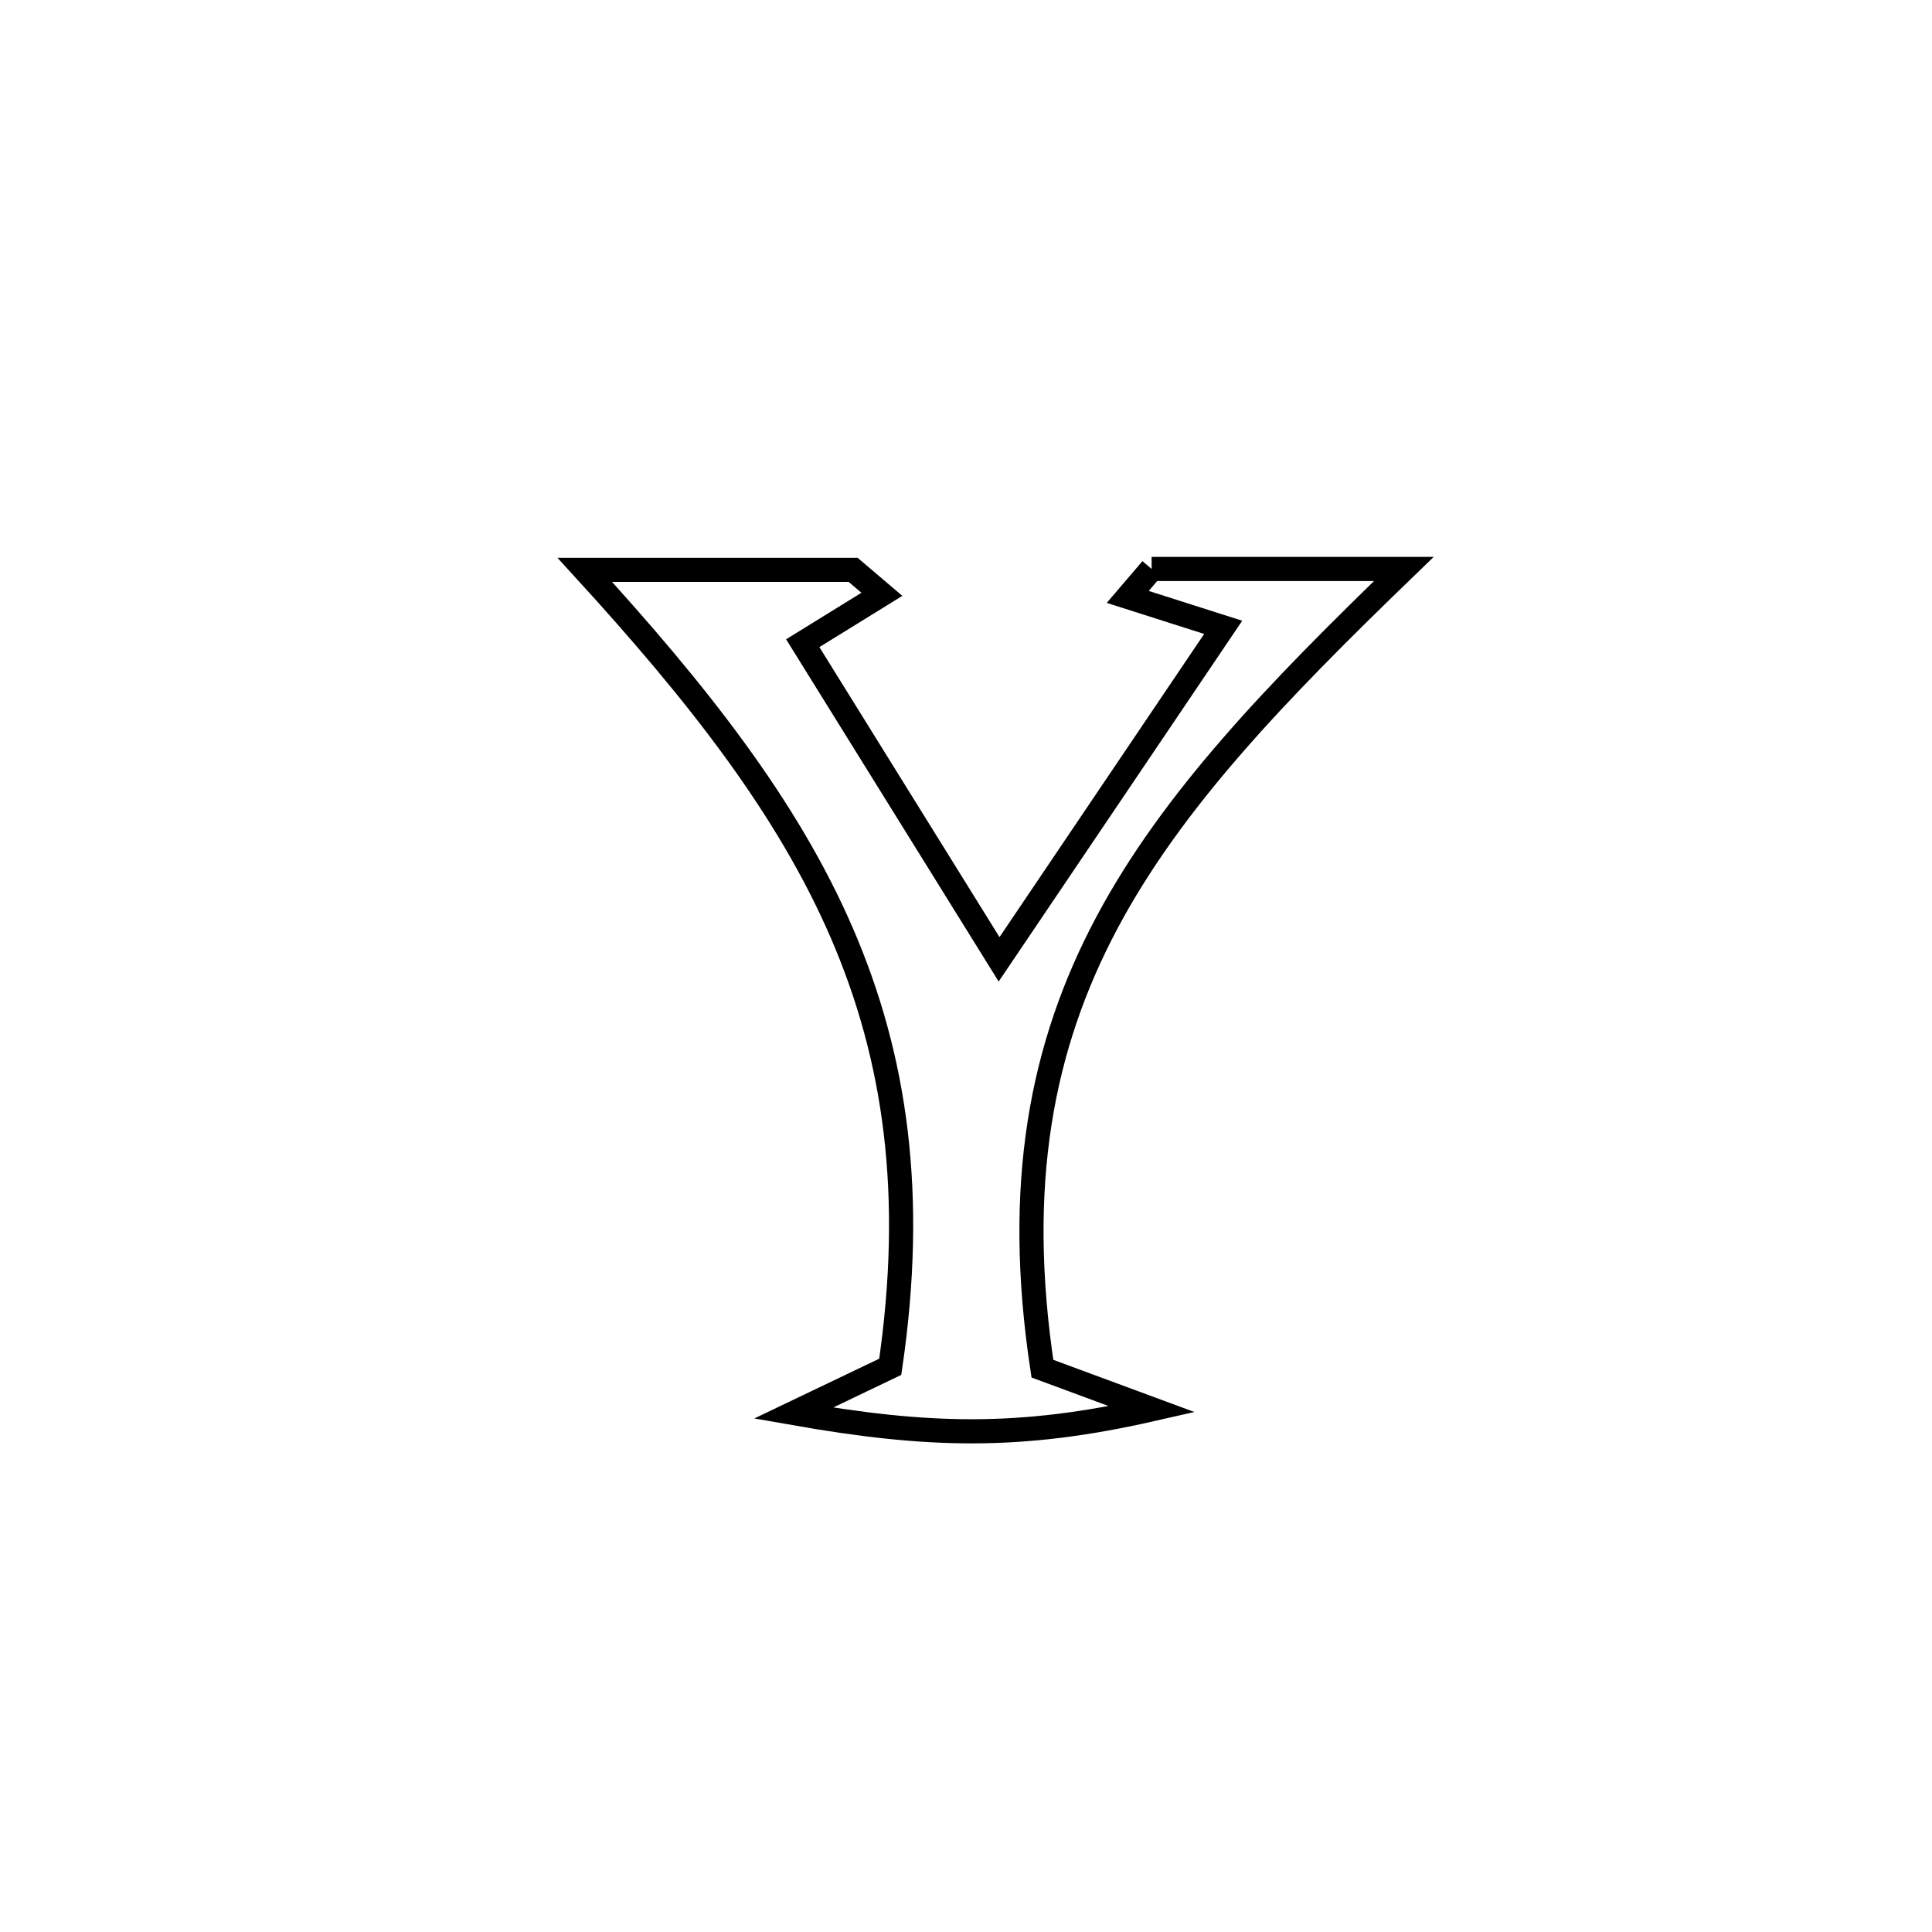 <svg xmlns="http://www.w3.org/2000/svg" viewBox="0.0 0.0 24.0 24.0" height="200px" width="200px"><path fill="none" stroke="black" stroke-width=".3" stroke-opacity="1.0"  filling="0" d="M14.306 7.068 L14.306 7.068 C15.35 7.068 16.395 7.068 17.439 7.068 L17.439 7.068 C15.86 8.594 14.565 9.933 13.75 11.463 C12.936 12.993 12.603 14.714 12.949 17.002 L12.949 17.002 C13.404 17.17 13.858 17.338 14.312 17.506 L14.312 17.506 C12.663 17.881 11.52 17.846 9.858 17.554 L9.858 17.554 C10.258 17.363 10.659 17.171 11.059 16.979 L11.059 16.979 C11.372 14.842 11.128 13.138 10.454 11.582 C9.78 10.027 8.674 8.621 7.265 7.079 L7.265 7.079 C8.376 7.079 9.487 7.079 10.598 7.079 L10.598 7.079 C10.717 7.181 10.836 7.282 10.955 7.383 L10.955 7.383 C10.627 7.586 10.299 7.788 9.972 7.99 L9.972 7.99 C10.785 9.299 11.598 10.608 12.411 11.917 L12.411 11.917 C13.339 10.542 14.267 9.168 15.195 7.793 L15.195 7.793 C14.8 7.667 14.404 7.541 14.009 7.415 L14.009 7.415 C14.108 7.299 14.207 7.184 14.306 7.068 L14.306 7.068"></path></svg>